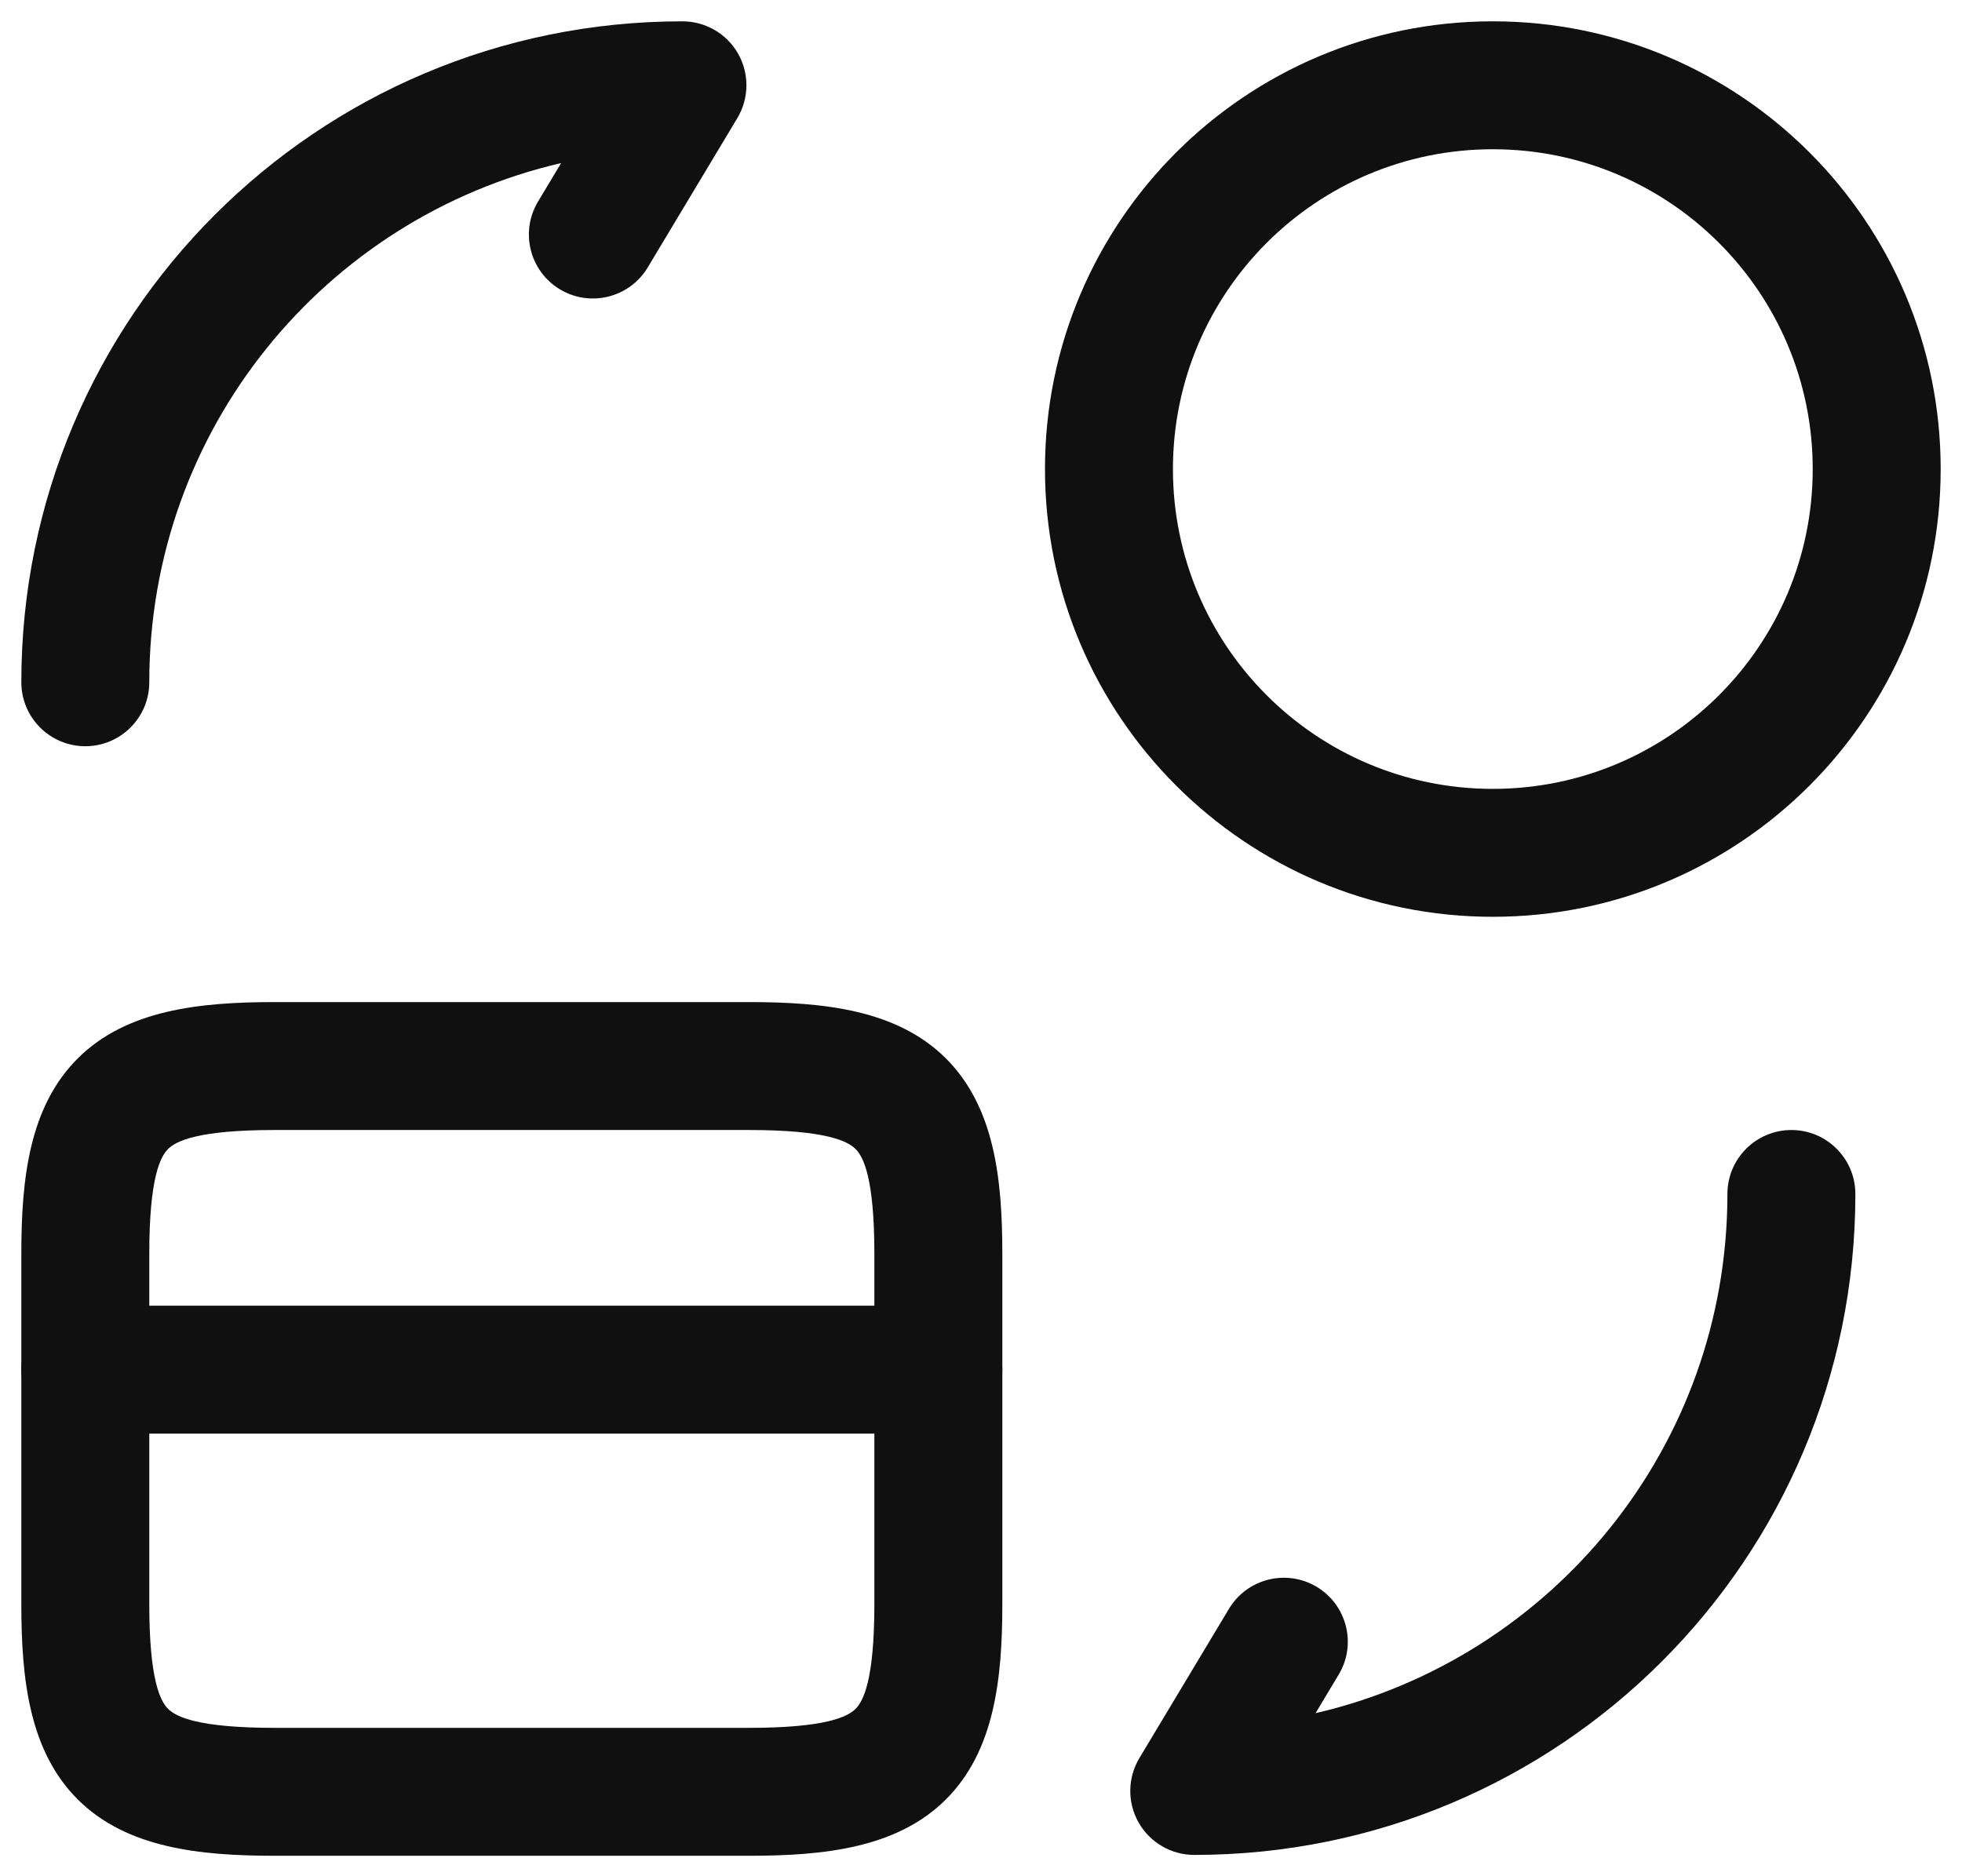 <svg width="23" height="22" viewBox="0 0 23 22" fill="none" xmlns="http://www.w3.org/2000/svg">
<path fill-rule="evenodd" clip-rule="evenodd" d="M0.25 16.06C0.25 15.646 0.586 15.31 1 15.31H11C11.414 15.31 11.75 15.646 11.75 16.06C11.75 16.474 11.414 16.81 11 16.81H1C0.586 16.81 0.25 16.474 0.25 16.06Z" fill="#101010"/>
<path fill-rule="evenodd" clip-rule="evenodd" d="M1.971 13.472C1.879 13.563 1.75 13.814 1.75 14.7V18.81C1.75 19.696 1.879 19.947 1.971 20.038C2.065 20.131 2.323 20.26 3.22 20.26H8.78C9.677 20.26 9.935 20.131 10.029 20.038C10.121 19.947 10.25 19.696 10.25 18.81V14.7C10.25 13.814 10.121 13.563 10.029 13.472C9.935 13.379 9.677 13.25 8.78 13.25H3.22C2.323 13.25 2.065 13.379 1.971 13.472ZM0.914 12.408C1.485 11.841 2.337 11.75 3.22 11.75H8.78C9.663 11.75 10.515 11.841 11.086 12.408C11.659 12.977 11.75 13.826 11.75 14.7V18.81C11.75 19.684 11.659 20.533 11.086 21.102C10.515 21.669 9.663 21.76 8.78 21.76H3.22C2.337 21.76 1.485 21.669 0.914 21.102C0.341 20.533 0.25 19.684 0.25 18.81V14.7C0.25 13.826 0.341 12.977 0.914 12.408Z" fill="#101010"/>
<path fill-rule="evenodd" clip-rule="evenodd" d="M21 13.25C21.414 13.25 21.75 13.586 21.75 14C21.75 18.284 18.284 21.75 14 21.75C13.73 21.75 13.48 21.605 13.347 21.369C13.214 21.134 13.218 20.846 13.357 20.614L14.407 18.864C14.62 18.509 15.081 18.394 15.436 18.607C15.791 18.82 15.906 19.281 15.693 19.636L15.422 20.088C18.191 19.446 20.25 16.967 20.25 14C20.25 13.586 20.586 13.25 21 13.25Z" fill="#101010"/>
<path fill-rule="evenodd" clip-rule="evenodd" d="M6.578 1.912C3.809 2.554 1.75 5.033 1.75 8C1.75 8.414 1.414 8.75 1 8.75C0.586 8.75 0.25 8.414 0.25 8C0.25 3.716 3.716 0.25 8 0.25C8.27 0.25 8.52 0.395 8.653 0.63C8.786 0.866 8.782 1.154 8.643 1.386L7.593 3.136C7.38 3.491 6.919 3.606 6.564 3.393C6.209 3.18 6.094 2.719 6.307 2.364L6.578 1.912Z" fill="#101010"/>
<path fill-rule="evenodd" clip-rule="evenodd" d="M17.5 1.75C15.429 1.75 13.75 3.429 13.75 5.5C13.75 7.571 15.429 9.25 17.5 9.25C19.571 9.25 21.25 7.571 21.25 5.5C21.25 3.429 19.571 1.75 17.5 1.75ZM12.25 5.5C12.25 2.6 14.601 0.25 17.5 0.25C20.399 0.25 22.75 2.6 22.75 5.5C22.75 8.399 20.399 10.75 17.5 10.75C14.601 10.75 12.25 8.399 12.25 5.5Z" fill="#101010"/>
</svg>
